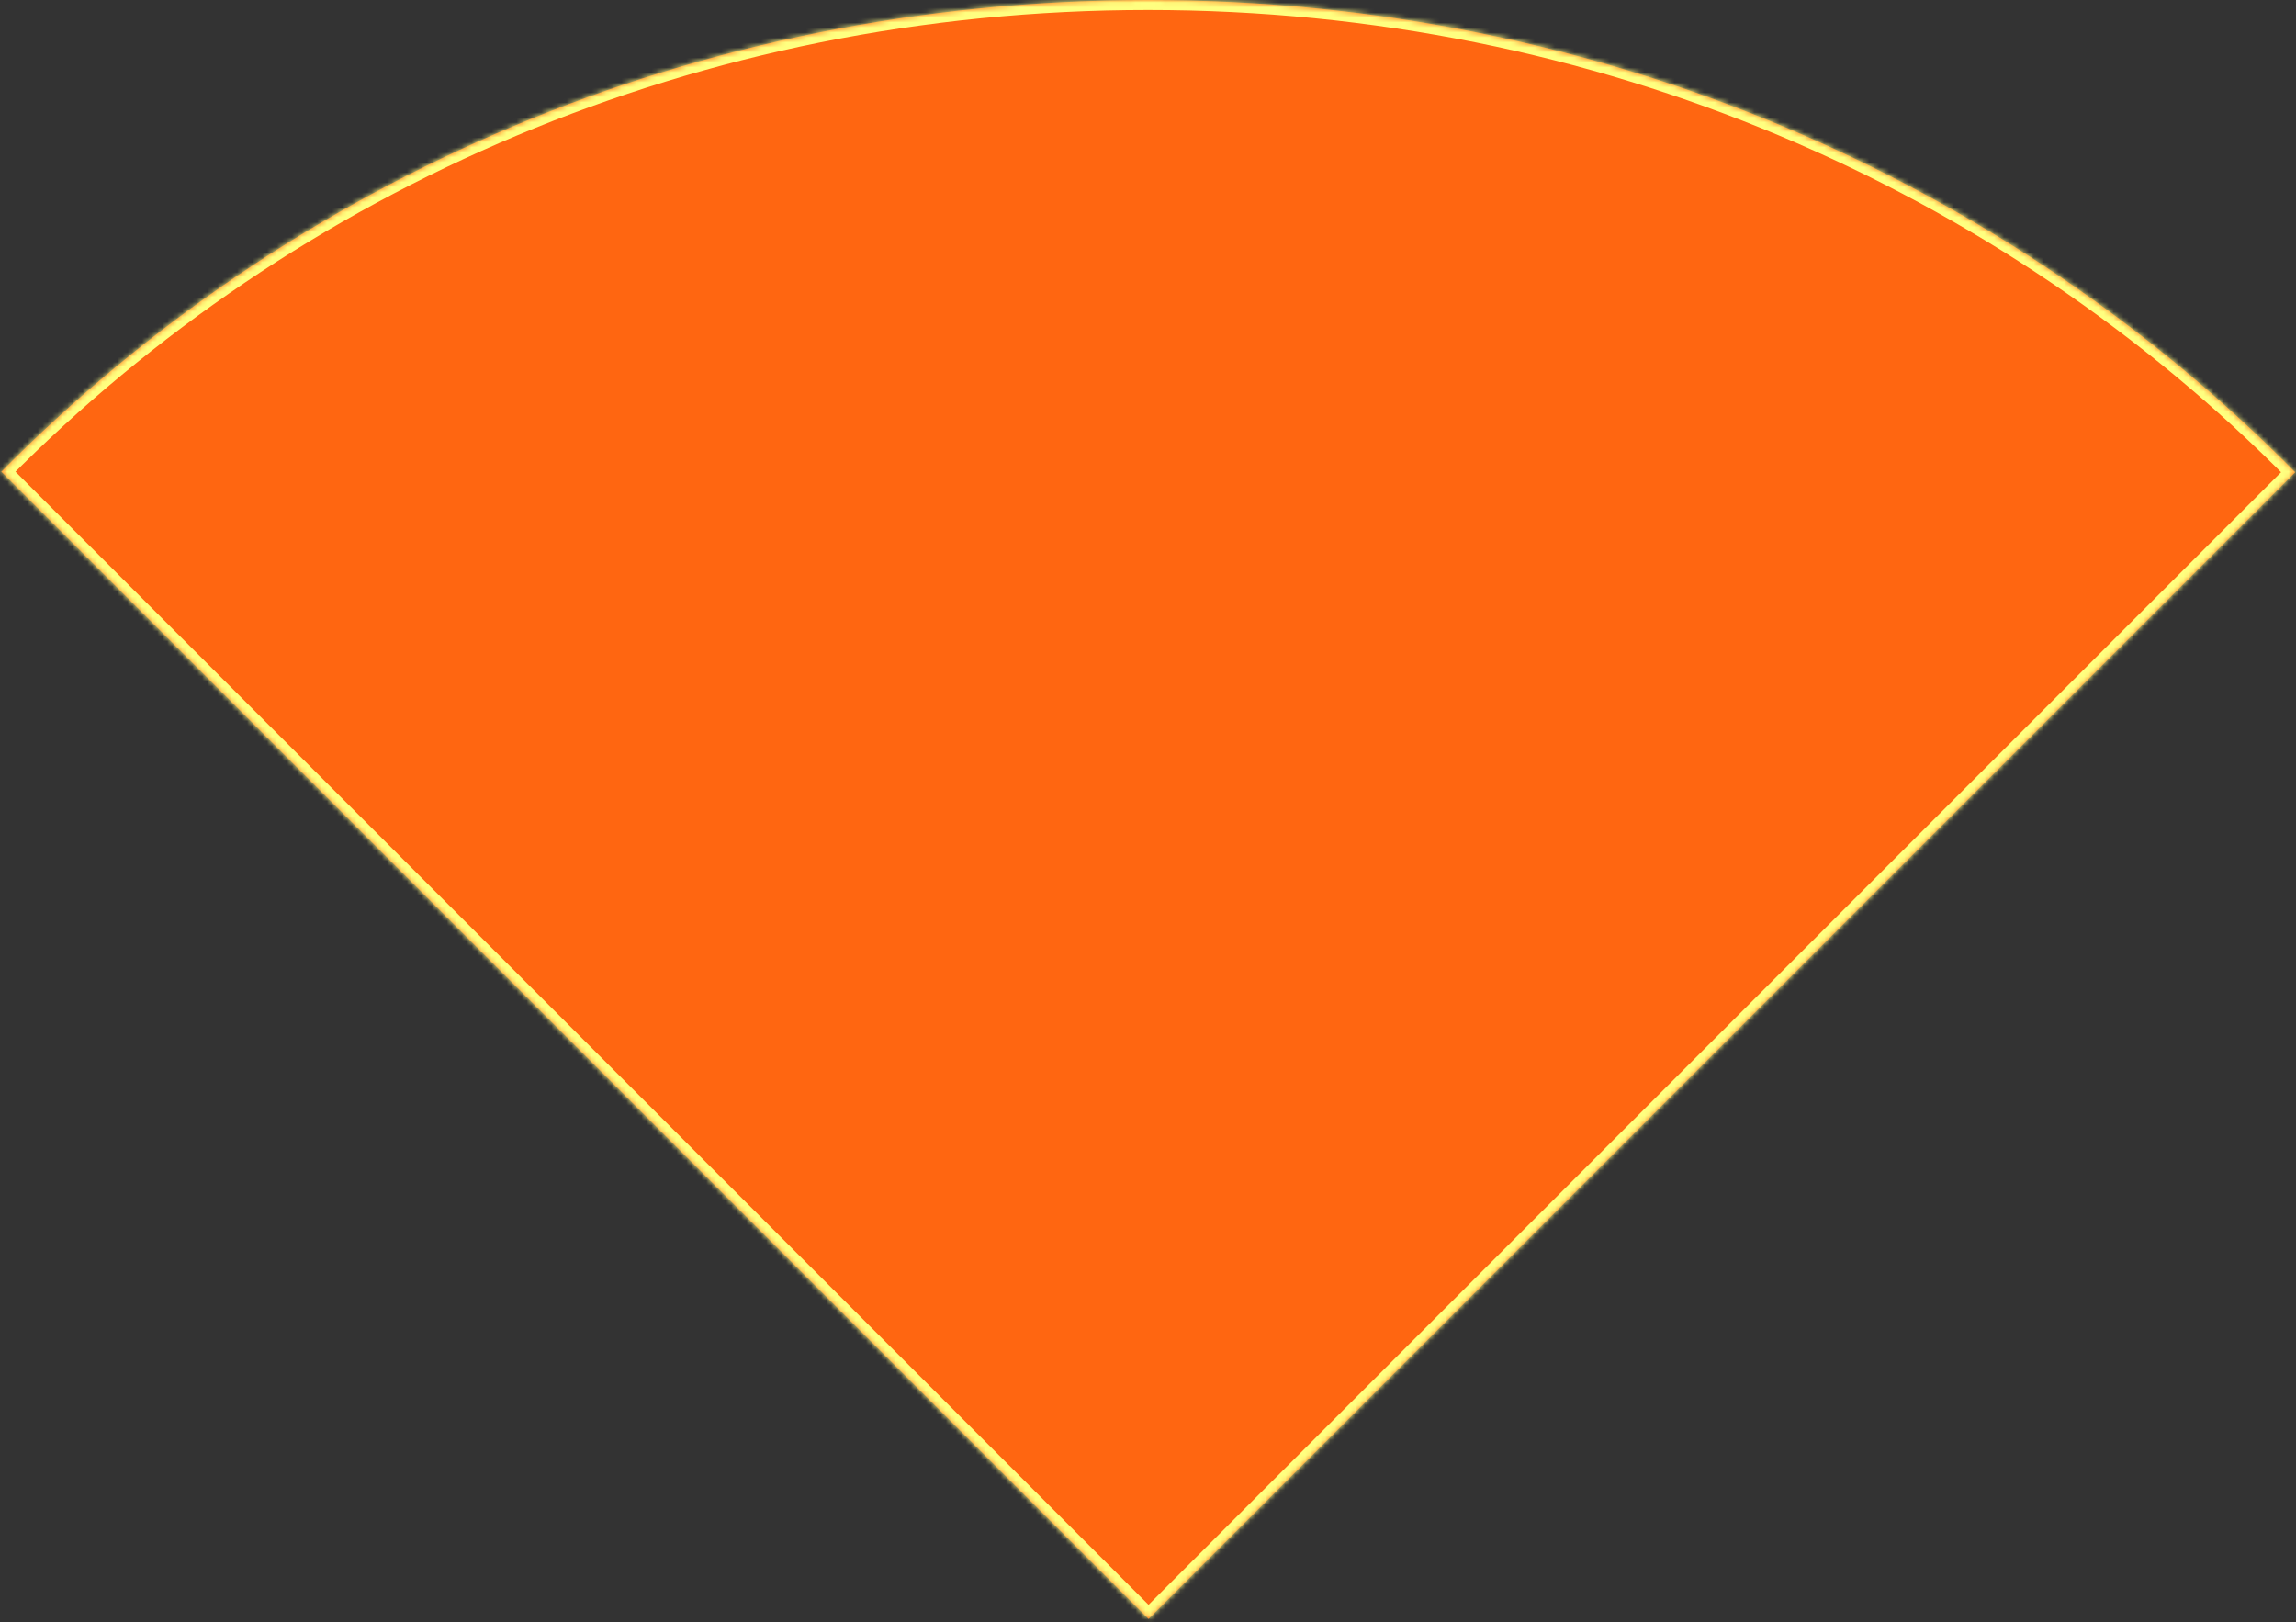 ﻿<?xml version="1.0" encoding="utf-8"?>
<svg version="1.1" xmlns:xlink="http://www.w3.org/1999/xlink" width="460px" height="325px" xmlns="http://www.w3.org/2000/svg">
  <rect width="100%" height="100%" fill="#333333" stroke="none"/>
  <defs>
    <mask fill="white" id="clip221">
      <path d="M 459.839 94.605  L 230.109 324.335  L 0.27 94.496  C 58.31 35.875  139.263 0  230 0  C 320.794 0  401.791 35.92  459.839 94.605  Z " fill-rule="evenodd" />
    </mask>
  </defs>
  <g transform="matrix(1 0 0 1 -732 -4617 )">
    <path d="M 459.839 94.605  L 230.109 324.335  L 0.27 94.496  C 58.31 35.875  139.263 0  230 0  C 320.794 0  401.791 35.92  459.839 94.605  Z " fill-rule="nonzero" fill="#ff6611" stroke="none" transform="matrix(1 0 0 1 732 4617 )" />
    <path d="M 459.839 94.605  L 230.109 324.335  L 0.27 94.496  C 58.31 35.875  139.263 0  230 0  C 320.794 0  401.791 35.92  459.839 94.605  Z " stroke-width="4" stroke="#ffff80" fill="none" transform="matrix(1 0 0 1 732 4617 )" mask="url(#clip221)" />
  </g>
</svg>